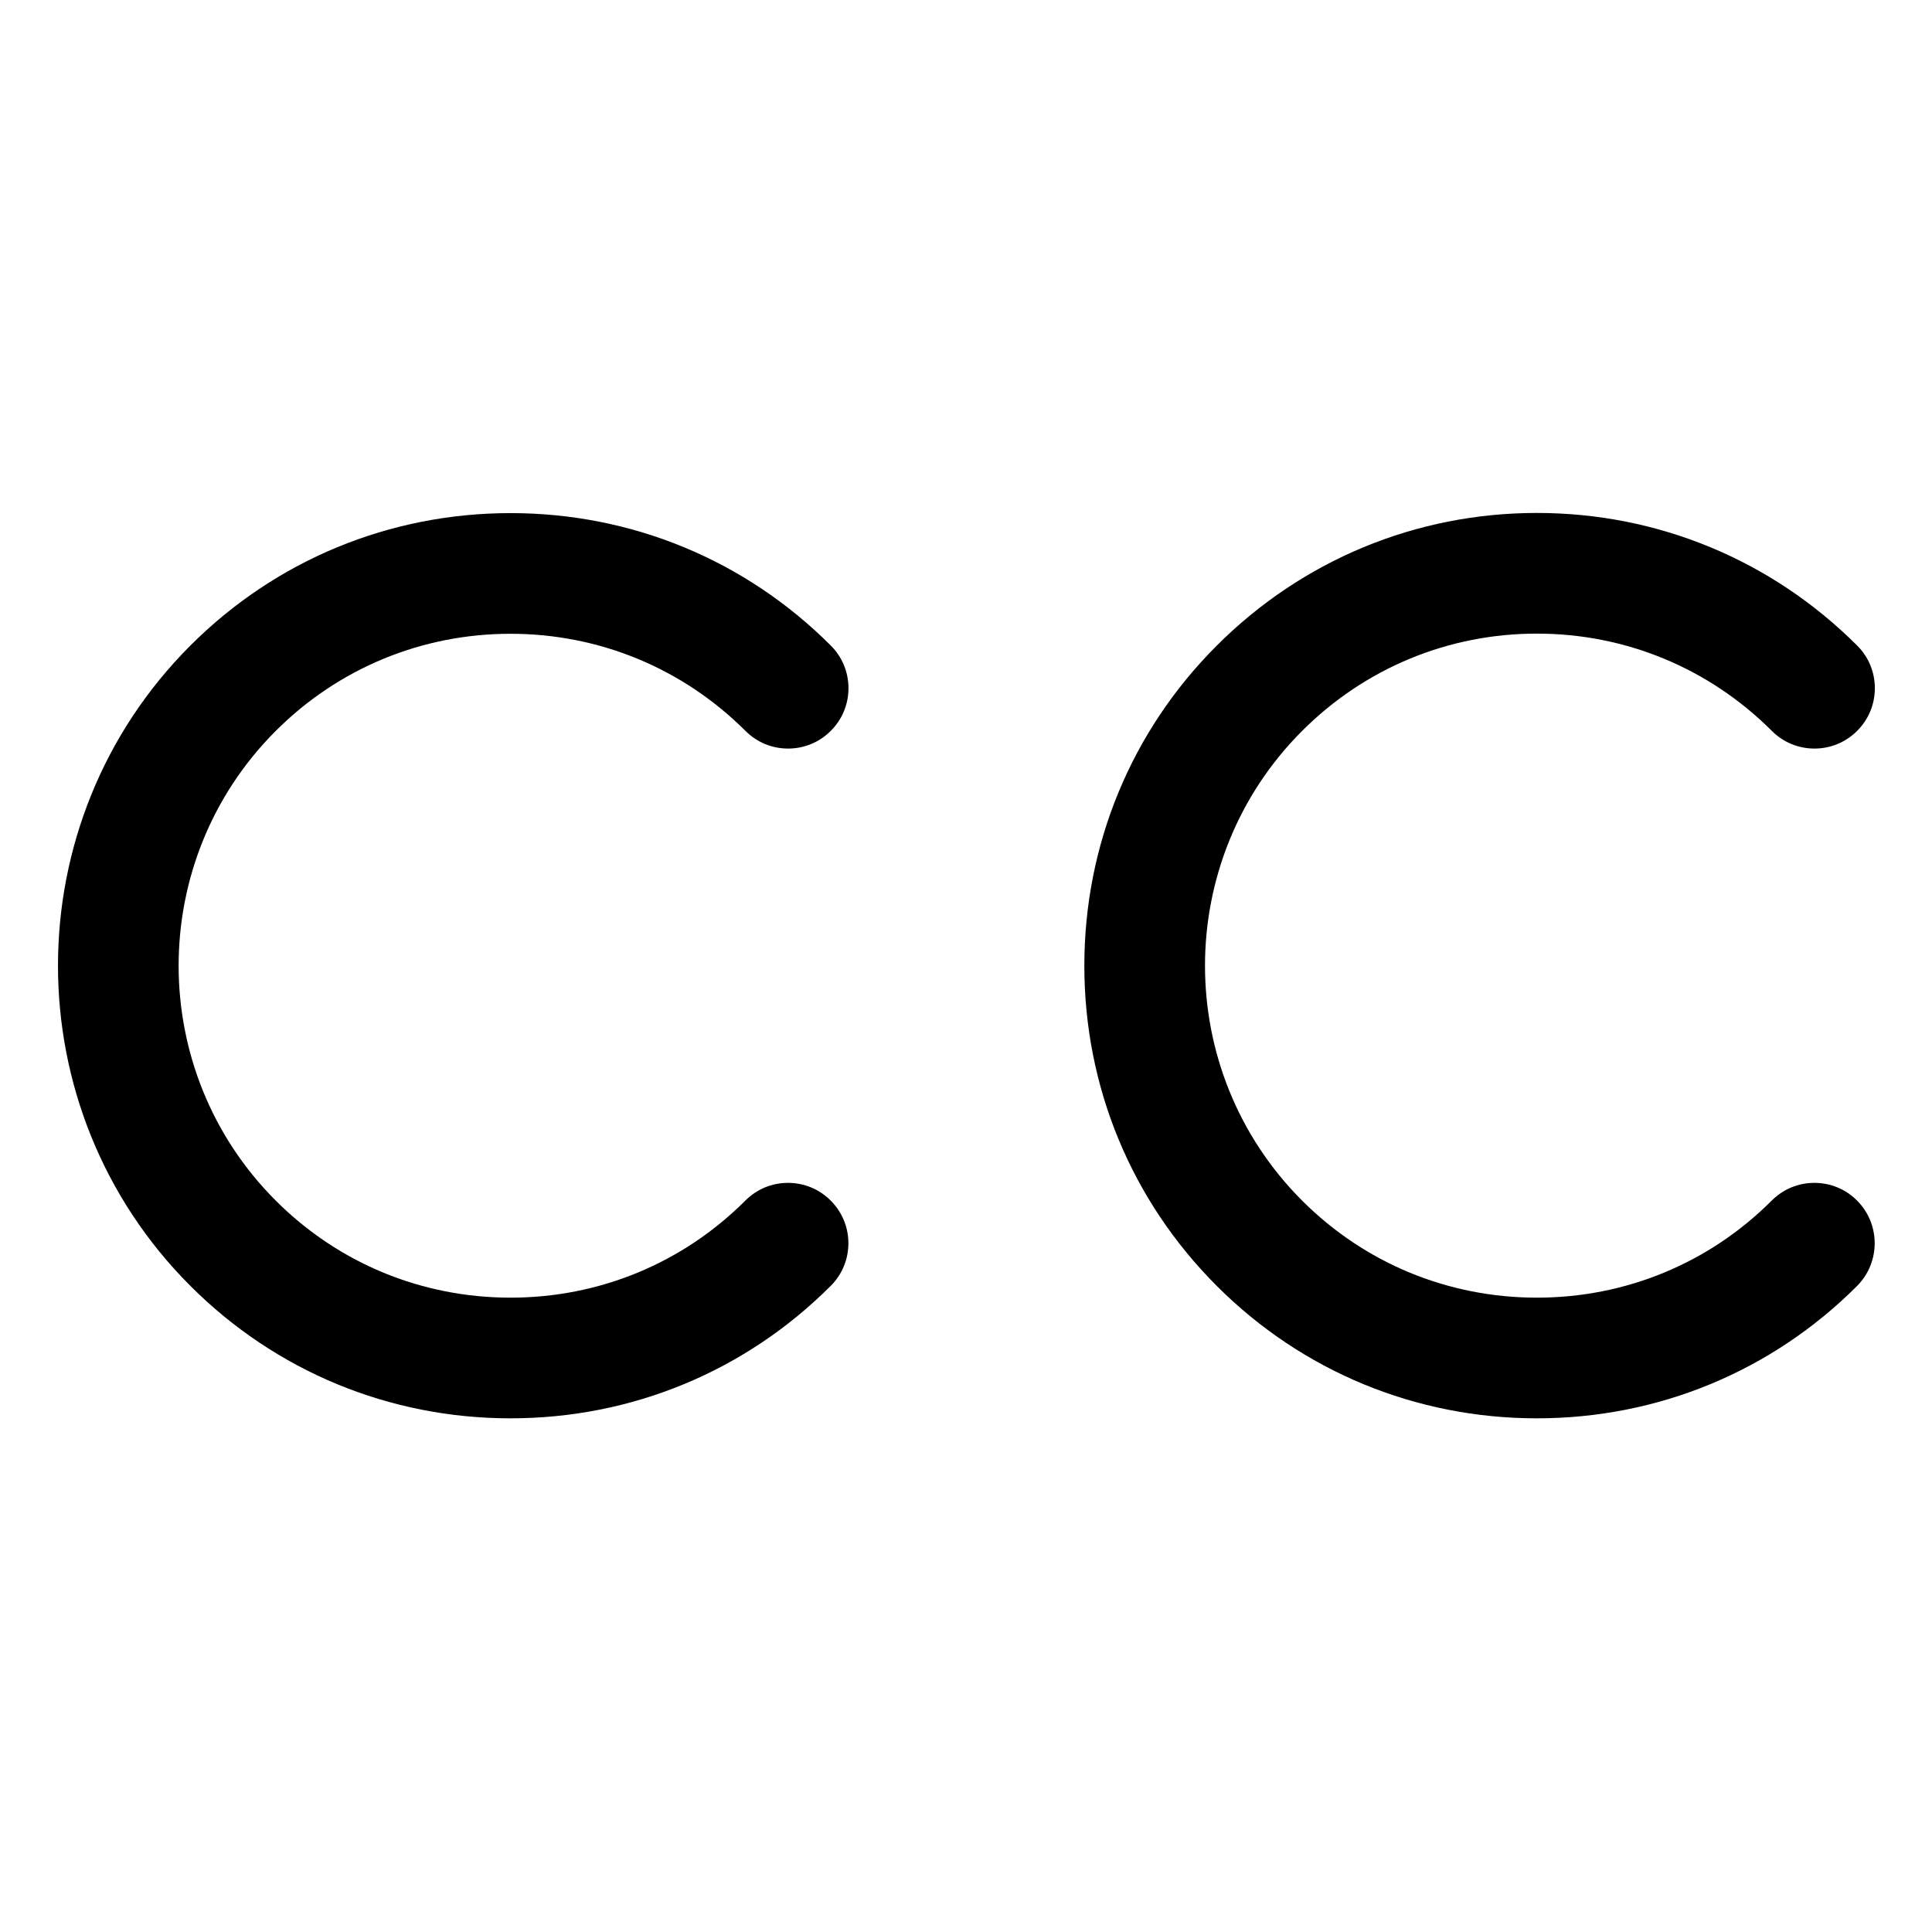 <?xml version="1.0" encoding="utf-8"?>
<!-- Generator: Adobe Illustrator 22.1.0, SVG Export Plug-In . SVG Version: 6.00 Build 0)  -->
<svg version="1.1" id="Layer_1" xmlns="http://www.w3.org/2000/svg" xmlns:xlink="http://www.w3.org/1999/xlink" x="0px" y="0px"
	 viewBox="0 0 24 24" style="enable-background:new 0 0 24 24;" xml:space="preserve">
<title>disability-cc</title>
<g>
	<path d="M19.092,17.619c-1.504,0-2.917-0.584-3.977-1.645c-1.061-1.061-1.645-2.473-1.645-3.977s0.584-2.917,1.645-3.977
		c1.062-1.062,2.475-1.648,3.977-1.648c1.502,0,2.915,0.585,3.978,1.647c0.142,0.141,0.22,0.33,0.22,0.53
		c0,0.2-0.078,0.389-0.22,0.53c-0.142,0.142-0.33,0.22-0.53,0.22s-0.389-0.078-0.53-0.22C21.23,8.3,20.194,7.871,19.092,7.871
		S16.955,8.3,16.175,9.08c-1.608,1.608-1.608,4.225,0,5.834c0.778,0.778,1.813,1.206,2.917,1.206c1.103,0,2.139-0.428,2.917-1.206
		c0.142-0.142,0.33-0.22,0.53-0.22s0.389,0.078,0.53,0.22c0.292,0.292,0.292,0.768,0,1.061
		C22.009,17.035,20.596,17.619,19.092,17.619z"/>
	<path d="M6.342,17.619c-1.504,0-2.916-0.584-3.977-1.645c-2.193-2.193-2.193-5.762,0-7.955c1.061-1.061,2.474-1.645,3.978-1.645
		c1.504,0,2.917,0.584,3.977,1.645c0.142,0.141,0.22,0.33,0.22,0.53s-0.078,0.389-0.22,0.53c-0.141,0.142-0.33,0.22-0.53,0.22
		s-0.389-0.078-0.53-0.22C8.481,8.302,7.445,7.873,6.342,7.873S4.203,8.302,3.425,9.08c-1.608,1.608-1.608,4.225,0,5.834
		c0.778,0.778,1.813,1.206,2.917,1.206c1.103,0,2.139-0.428,2.917-1.206c0.142-0.142,0.33-0.22,0.53-0.22s0.389,0.078,0.53,0.22
		c0.142,0.142,0.22,0.33,0.22,0.53s-0.078,0.389-0.22,0.53C9.259,17.035,7.846,17.619,6.342,17.619z"/>
</g>
</svg>
